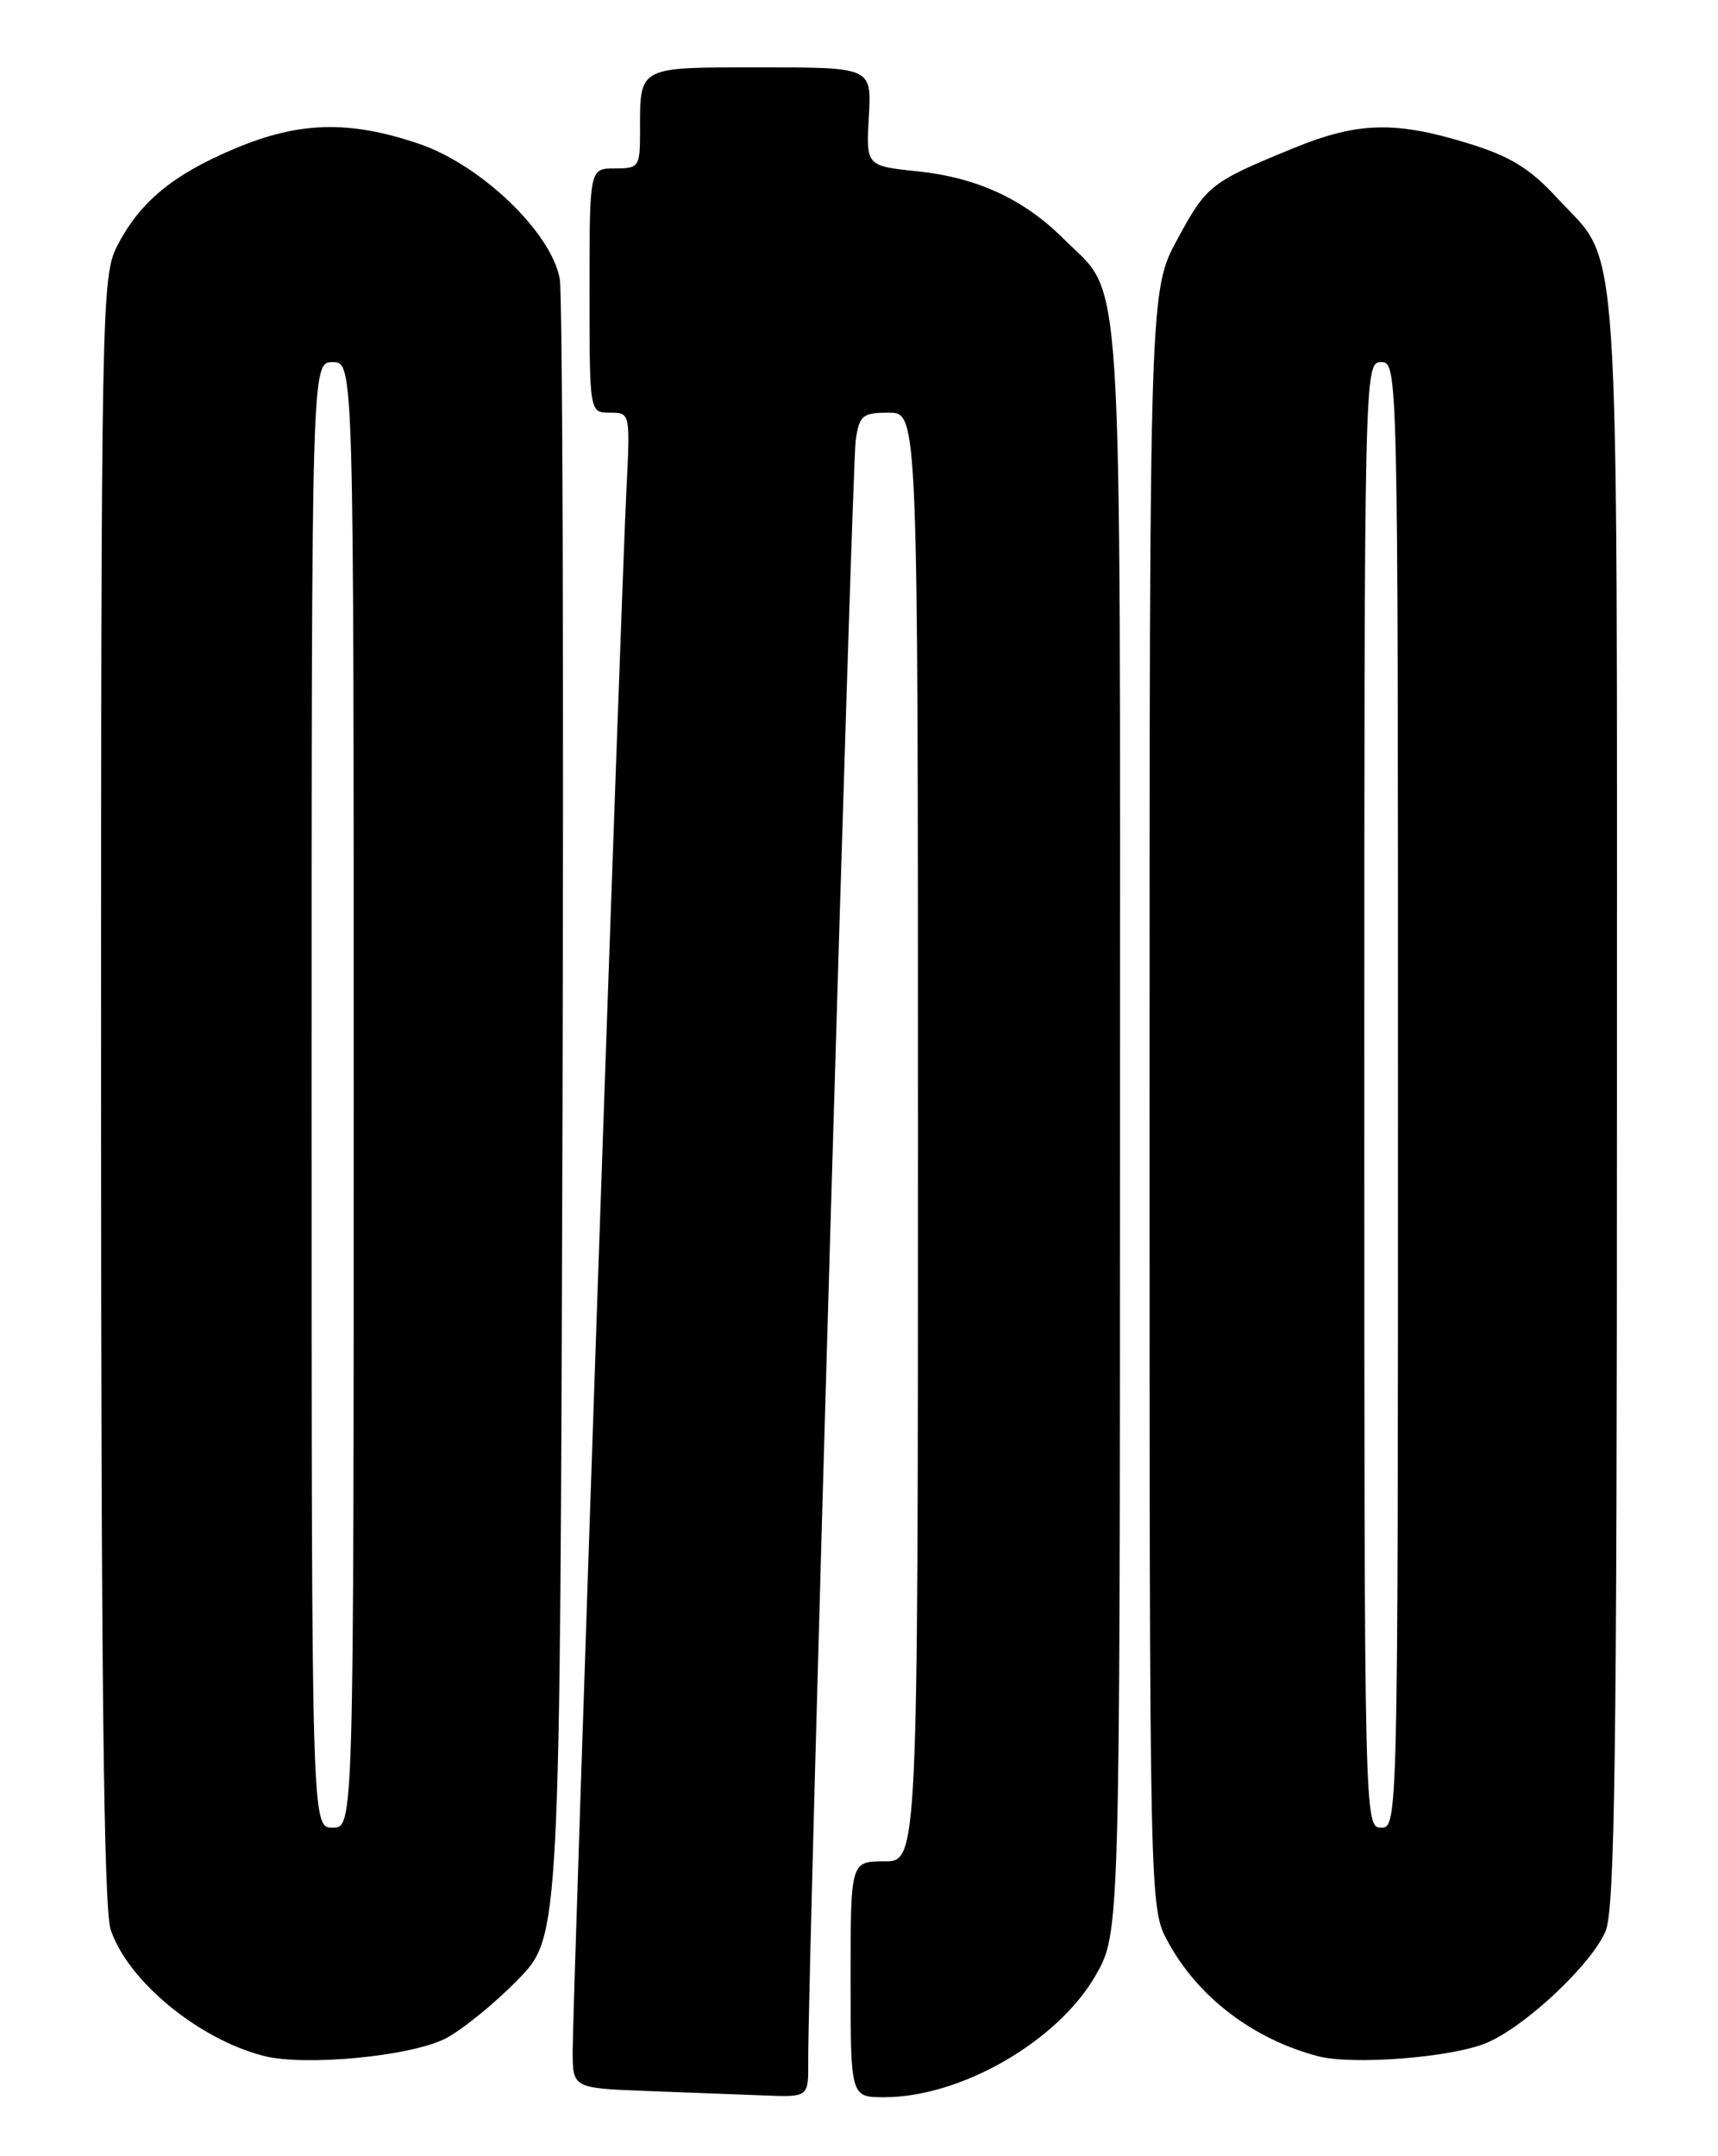 <?xml version="1.0" encoding="UTF-8" standalone="no"?>
<!DOCTYPE svg PUBLIC "-//W3C//DTD SVG 1.1//EN" "http://www.w3.org/Graphics/SVG/1.1/DTD/svg11.dtd" >
<svg xmlns="http://www.w3.org/2000/svg" xmlns:xlink="http://www.w3.org/1999/xlink" version="1.1" viewBox="0 0 204 256">
 <g >
 <path fill="currentColor"
d=" M 95.97 244.75 C 95.90 235.09 101.17 55.24 101.61 52.25 C 102.05 49.30 102.41 49.00 105.55 49.00 C 109.00 49.00 109.00 49.00 109.00 135.00 C 109.00 221.00 109.00 221.00 105.00 221.00 C 101.00 221.00 101.00 221.00 101.00 235.00 C 101.00 249.00 101.00 249.00 104.99 249.00 C 114.10 249.00 125.59 242.38 130.09 234.55 C 132.98 229.50 132.98 229.50 132.99 134.15 C 133.00 28.19 133.47 35.53 126.29 28.35 C 121.58 23.65 116.01 21.07 108.93 20.34 C 102.84 19.70 102.84 19.70 103.17 13.85 C 103.50 8.00 103.50 8.00 90.36 8.00 C 75.63 8.00 76.00 7.80 76.00 15.58 C 76.00 19.82 75.88 20.00 73.00 20.00 C 70.00 20.00 70.00 20.00 70.00 34.50 C 70.00 49.00 70.00 49.00 72.42 49.00 C 74.84 49.00 74.84 49.00 74.38 58.25 C 73.75 70.64 68.00 237.80 68.00 243.47 C 68.00 247.92 68.00 247.92 76.75 248.26 C 81.56 248.44 87.86 248.68 90.75 248.79 C 96.00 249.00 96.00 249.00 95.97 244.75 Z  M 52.90 242.03 C 54.88 241.00 58.75 237.86 61.50 235.04 C 66.50 229.92 66.50 229.92 66.79 133.21 C 66.95 80.02 66.80 34.98 66.47 33.12 C 65.47 27.58 57.10 19.56 49.72 17.06 C 41.42 14.26 35.50 14.42 27.82 17.67 C 20.49 20.76 16.59 24.00 13.91 29.21 C 12.07 32.79 12.00 36.42 12.00 129.31 C 12.00 198.61 12.32 226.66 13.14 229.10 C 15.17 235.19 23.56 242.11 31.33 244.10 C 36.22 245.35 48.81 244.14 52.90 242.03 Z  M 176.50 242.56 C 181.08 240.65 188.99 233.23 190.65 229.28 C 191.75 226.65 192.00 208.56 192.00 130.50 C 192.00 24.24 192.49 31.75 184.95 23.56 C 181.63 19.96 179.38 18.58 174.27 17.00 C 165.71 14.36 161.22 14.48 153.72 17.54 C 143.73 21.63 143.30 21.97 139.82 28.38 C 136.50 34.50 136.50 34.50 136.50 130.50 C 136.50 226.50 136.50 226.50 138.66 230.50 C 142.21 237.08 148.76 242.09 156.50 244.13 C 160.60 245.21 172.38 244.29 176.50 242.56 Z  M 37.00 130.00 C 37.00 43.00 37.00 43.00 39.50 43.00 C 42.00 43.00 42.00 43.00 42.00 130.00 C 42.00 217.00 42.00 217.00 39.50 217.00 C 37.00 217.00 37.00 217.00 37.00 130.00 Z  M 162.00 130.00 C 162.00 43.67 162.02 43.00 164.00 43.00 C 165.98 43.00 166.00 43.67 166.00 130.00 C 166.00 216.33 165.98 217.00 164.00 217.00 C 162.02 217.00 162.00 216.33 162.00 130.00 Z "/>
</g>
</svg>
